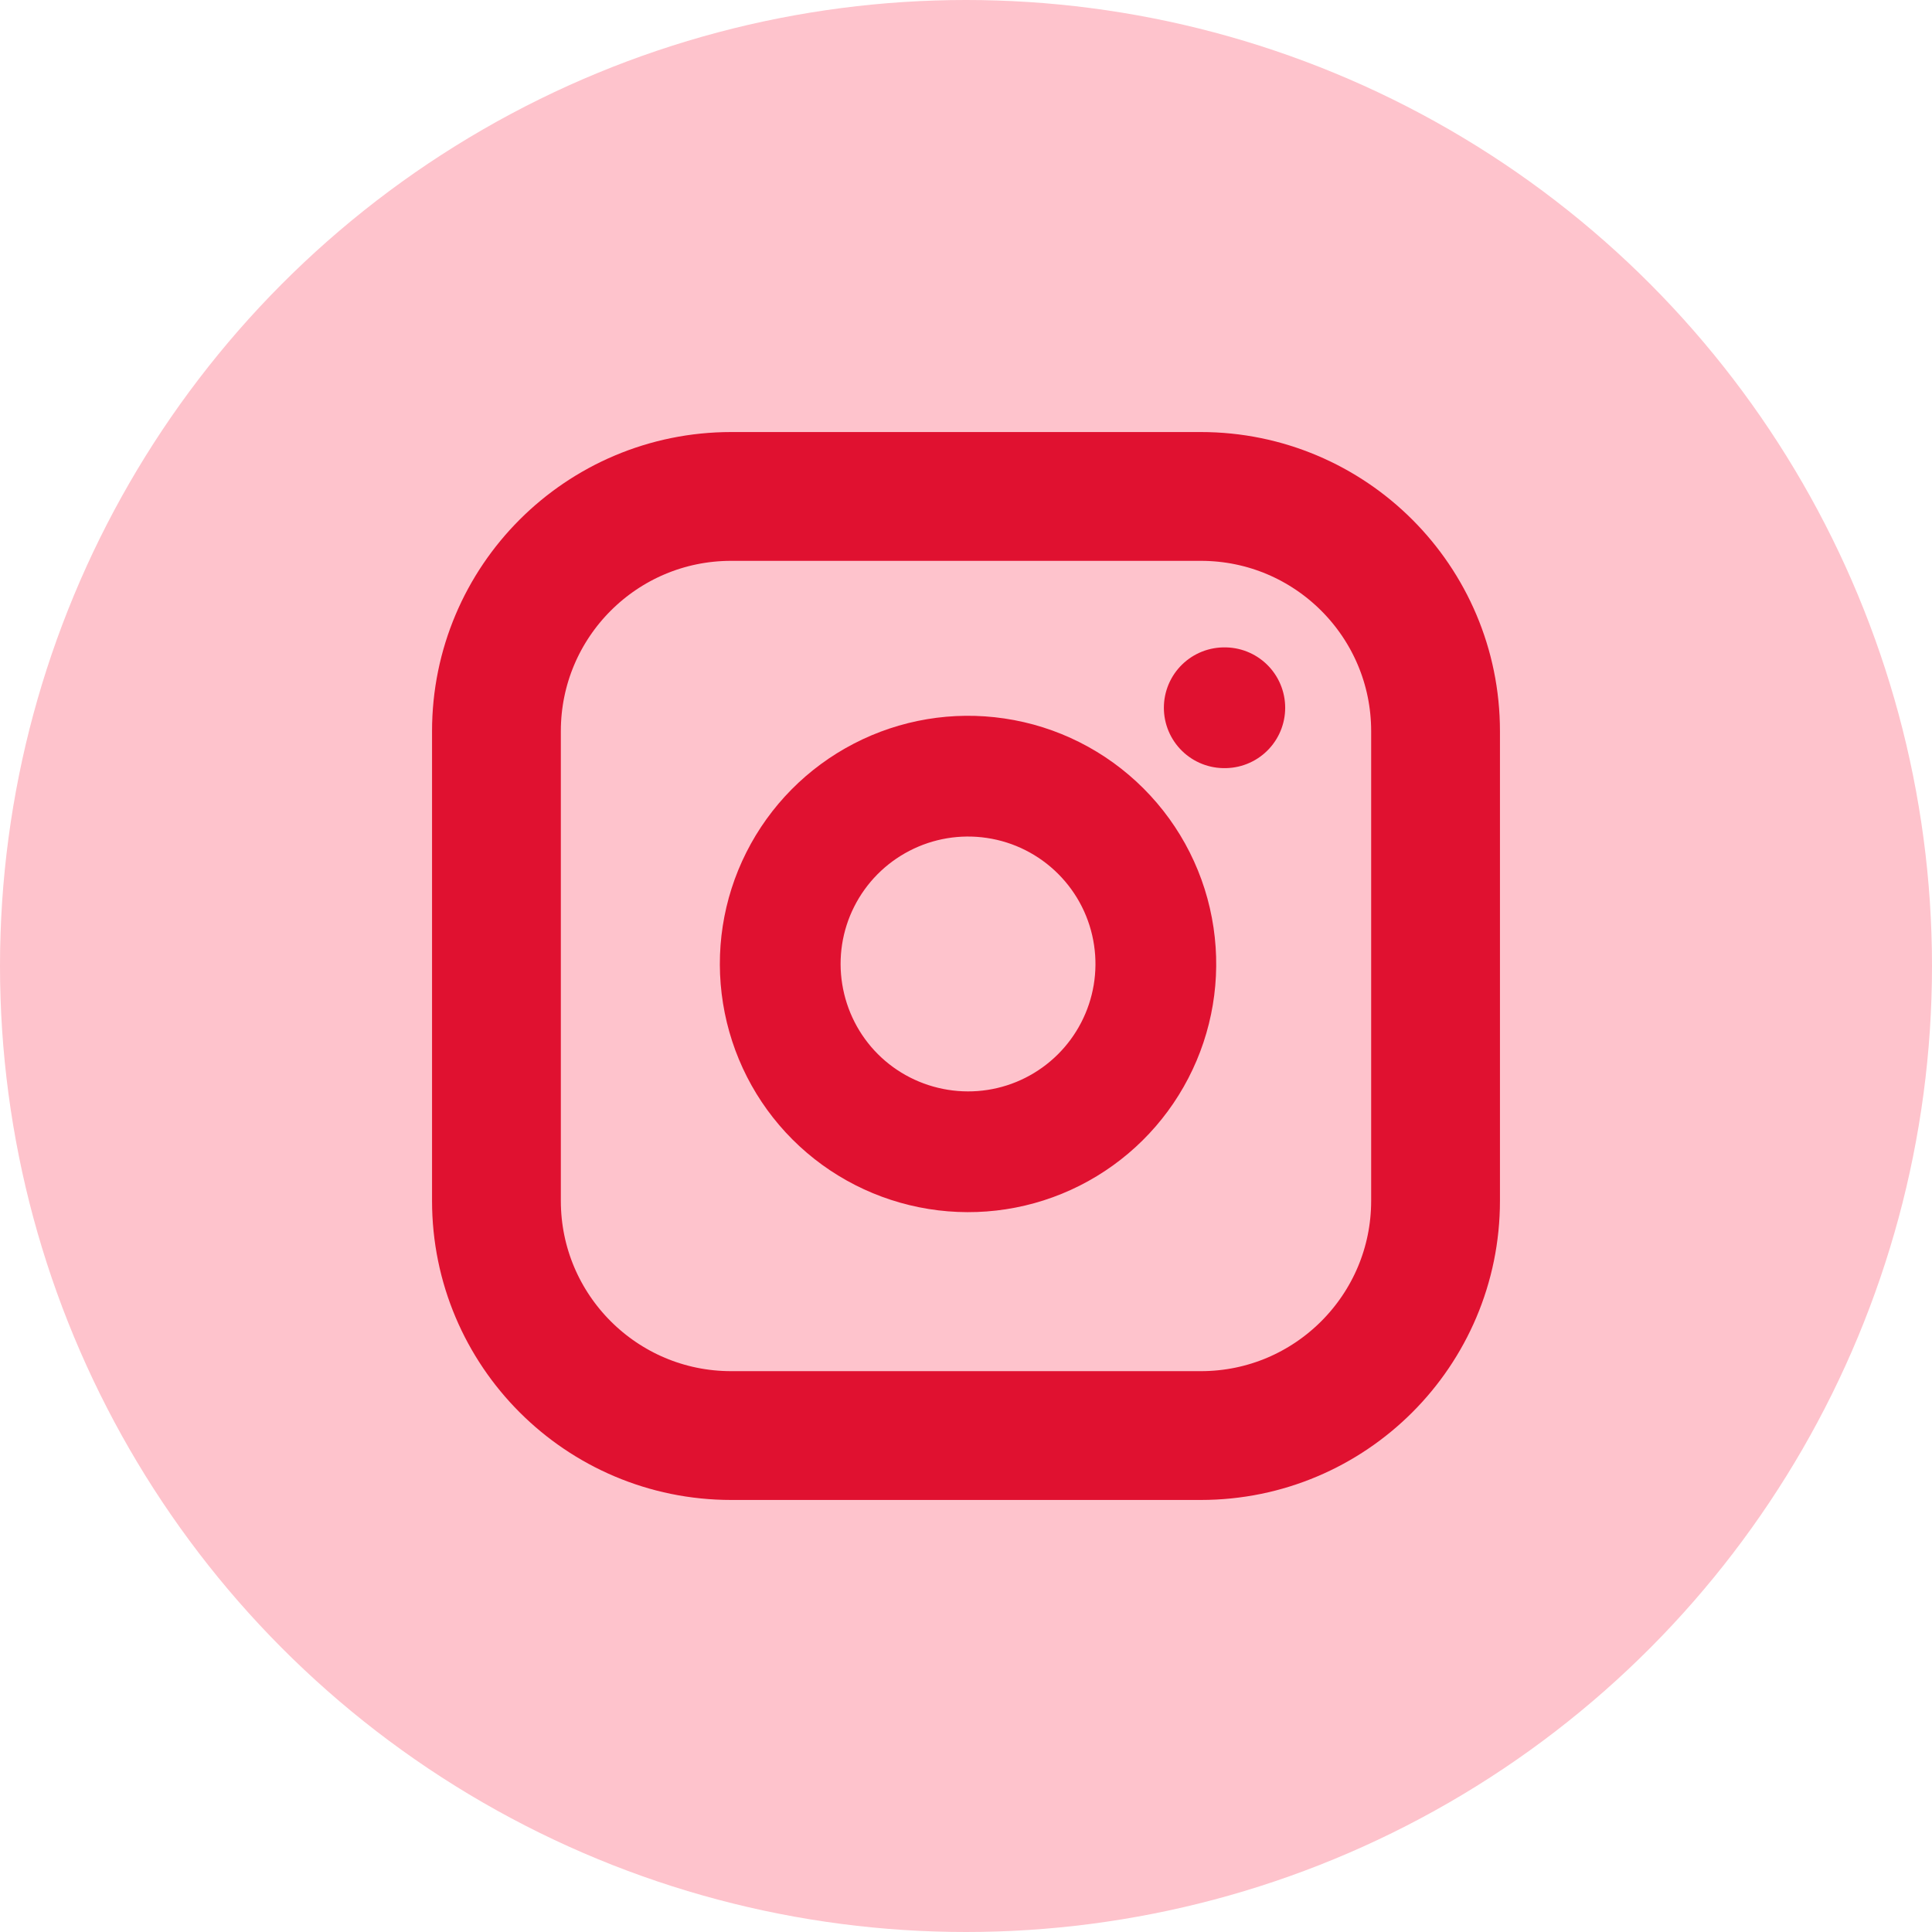 <svg width="24" height="24" viewBox="0 0 24 24" fill="none" xmlns="http://www.w3.org/2000/svg">
<circle cx="12" cy="12" r="12" fill="#FEC3CC"/>
<path d="M14.917 6.167H9.083C7.472 6.167 6.167 7.472 6.167 9.083V14.917C6.167 16.527 7.472 17.833 9.083 17.833H14.917C16.527 17.833 17.833 16.527 17.833 14.917V9.083C17.833 7.472 16.527 6.167 14.917 6.167Z" stroke="#E01130" stroke-width="1.6" stroke-linecap="round" stroke-linejoin="round"/>
<path d="M14.333 11.633C14.405 12.118 14.322 12.614 14.096 13.049C13.87 13.485 13.513 13.838 13.074 14.059C12.636 14.28 12.139 14.356 11.655 14.278C11.17 14.2 10.722 13.972 10.375 13.625C10.028 13.278 9.8 12.83 9.722 12.345C9.644 11.861 9.72 11.364 9.941 10.926C10.162 10.487 10.515 10.13 10.951 9.904C11.386 9.678 11.882 9.595 12.367 9.667C12.863 9.74 13.321 9.971 13.675 10.325C14.029 10.679 14.26 11.137 14.333 11.633Z" stroke="#E01130" stroke-width="1.5" stroke-linecap="round" stroke-linejoin="round"/>
<path d="M15.208 8.792H15.215" stroke="#E01130" stroke-width="1.5" stroke-linecap="round" stroke-linejoin="round"/>
</svg>
